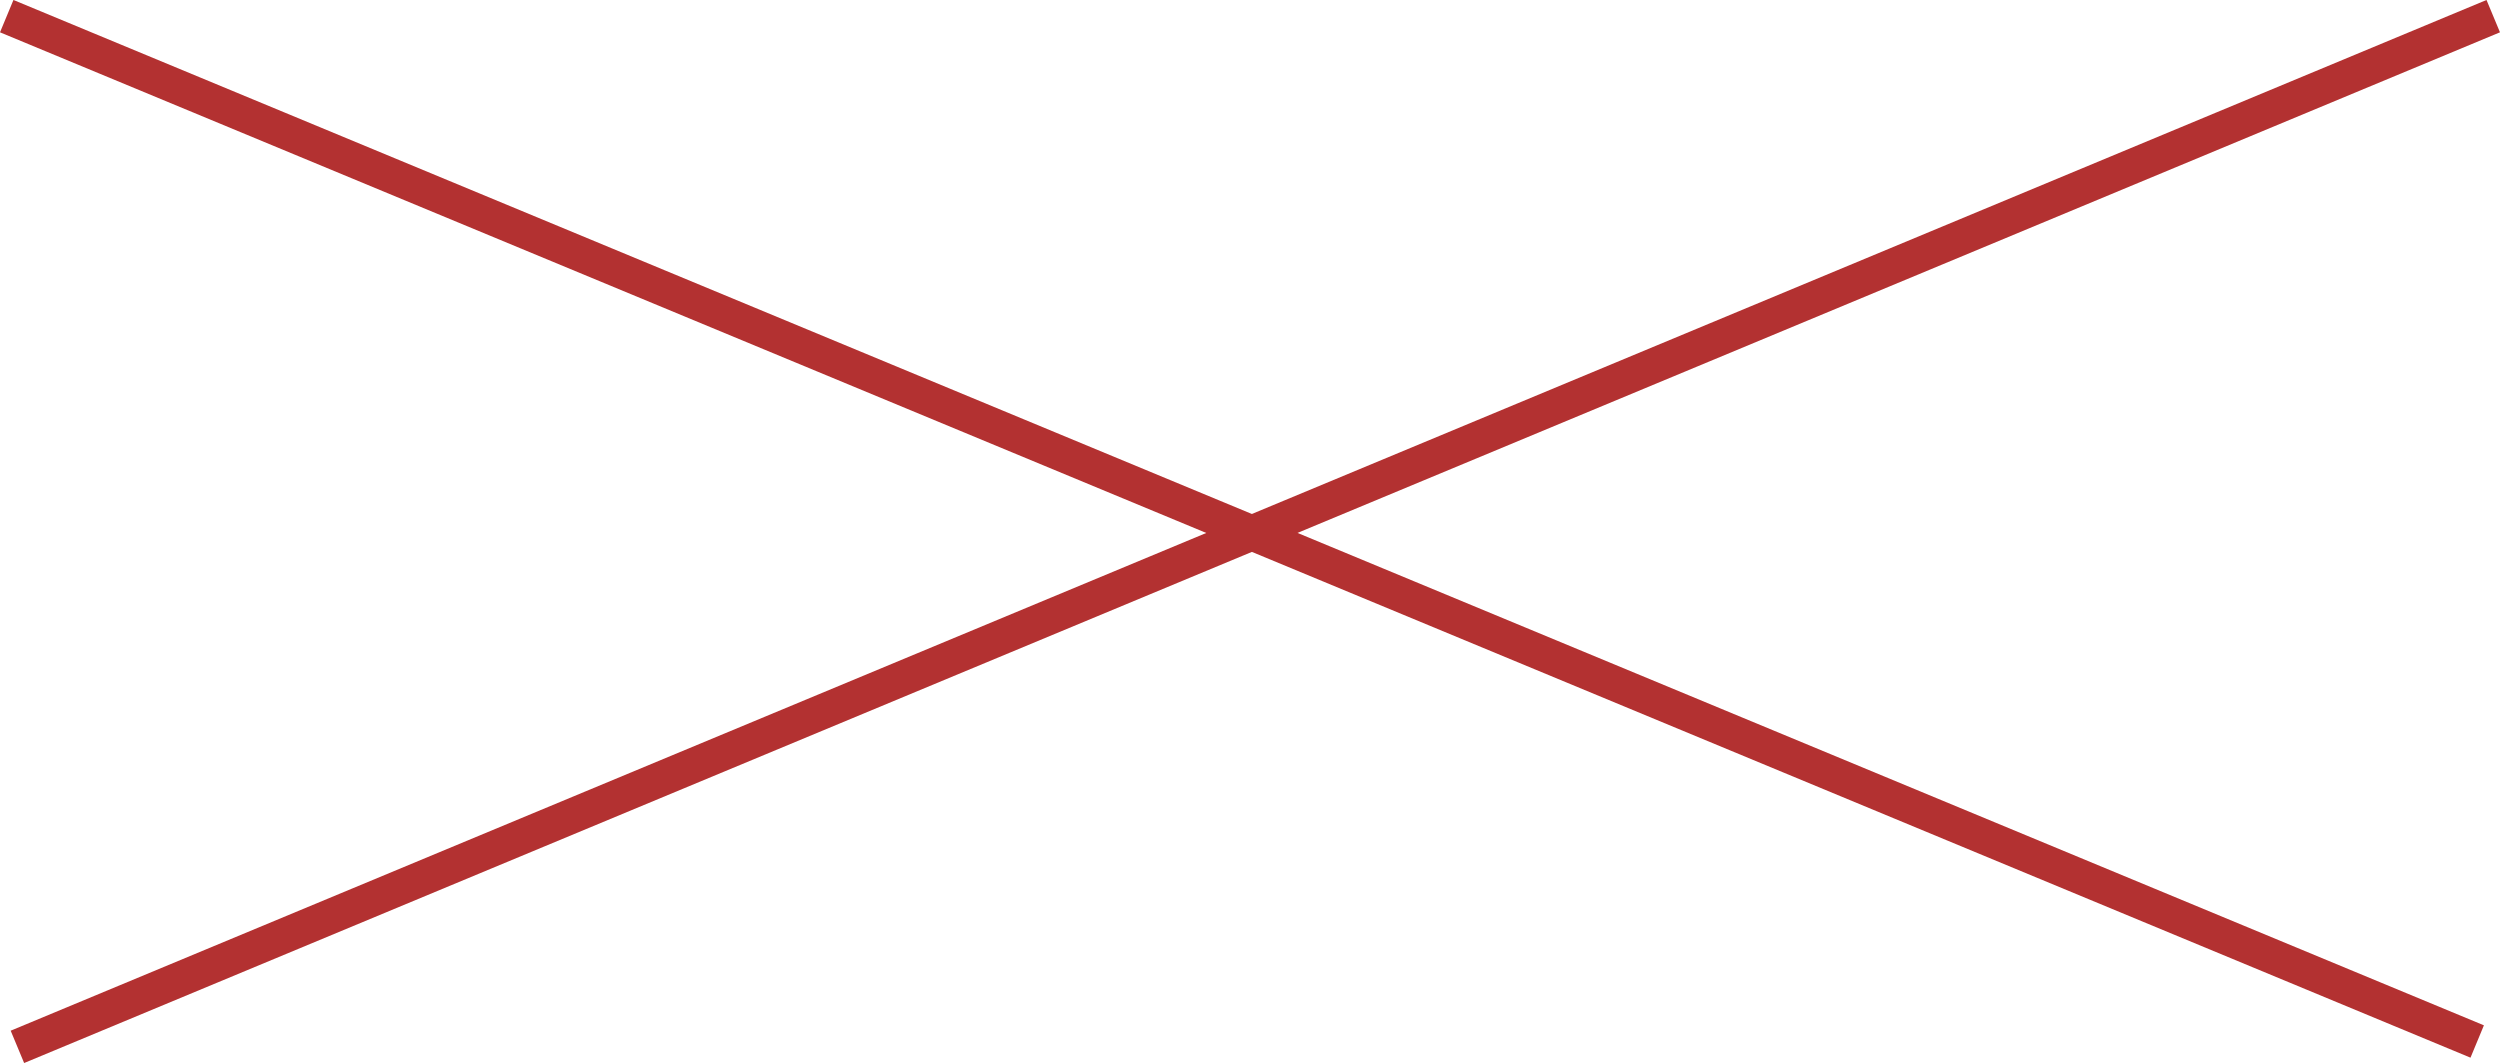<svg xmlns="http://www.w3.org/2000/svg" width="71.385" height="30.354" viewBox="0 0 71.385 30.354">
  <g id="Group_23" data-name="Group 23" transform="translate(-500.808 -1527.508)">
    <path id="Path_27" data-name="Path 27" d="M4532.228,1523l-70.695,29.431" transform="translate(-3960.228 4.969)" fill="none" stroke="#b33131" stroke-width="1"/>
    <path id="Path_28" data-name="Path 28" d="M4461,1523l70.542,29.278" transform="translate(-3960 4.969)" fill="none" stroke="#b33131" stroke-width="1"/>
  </g>
</svg>
